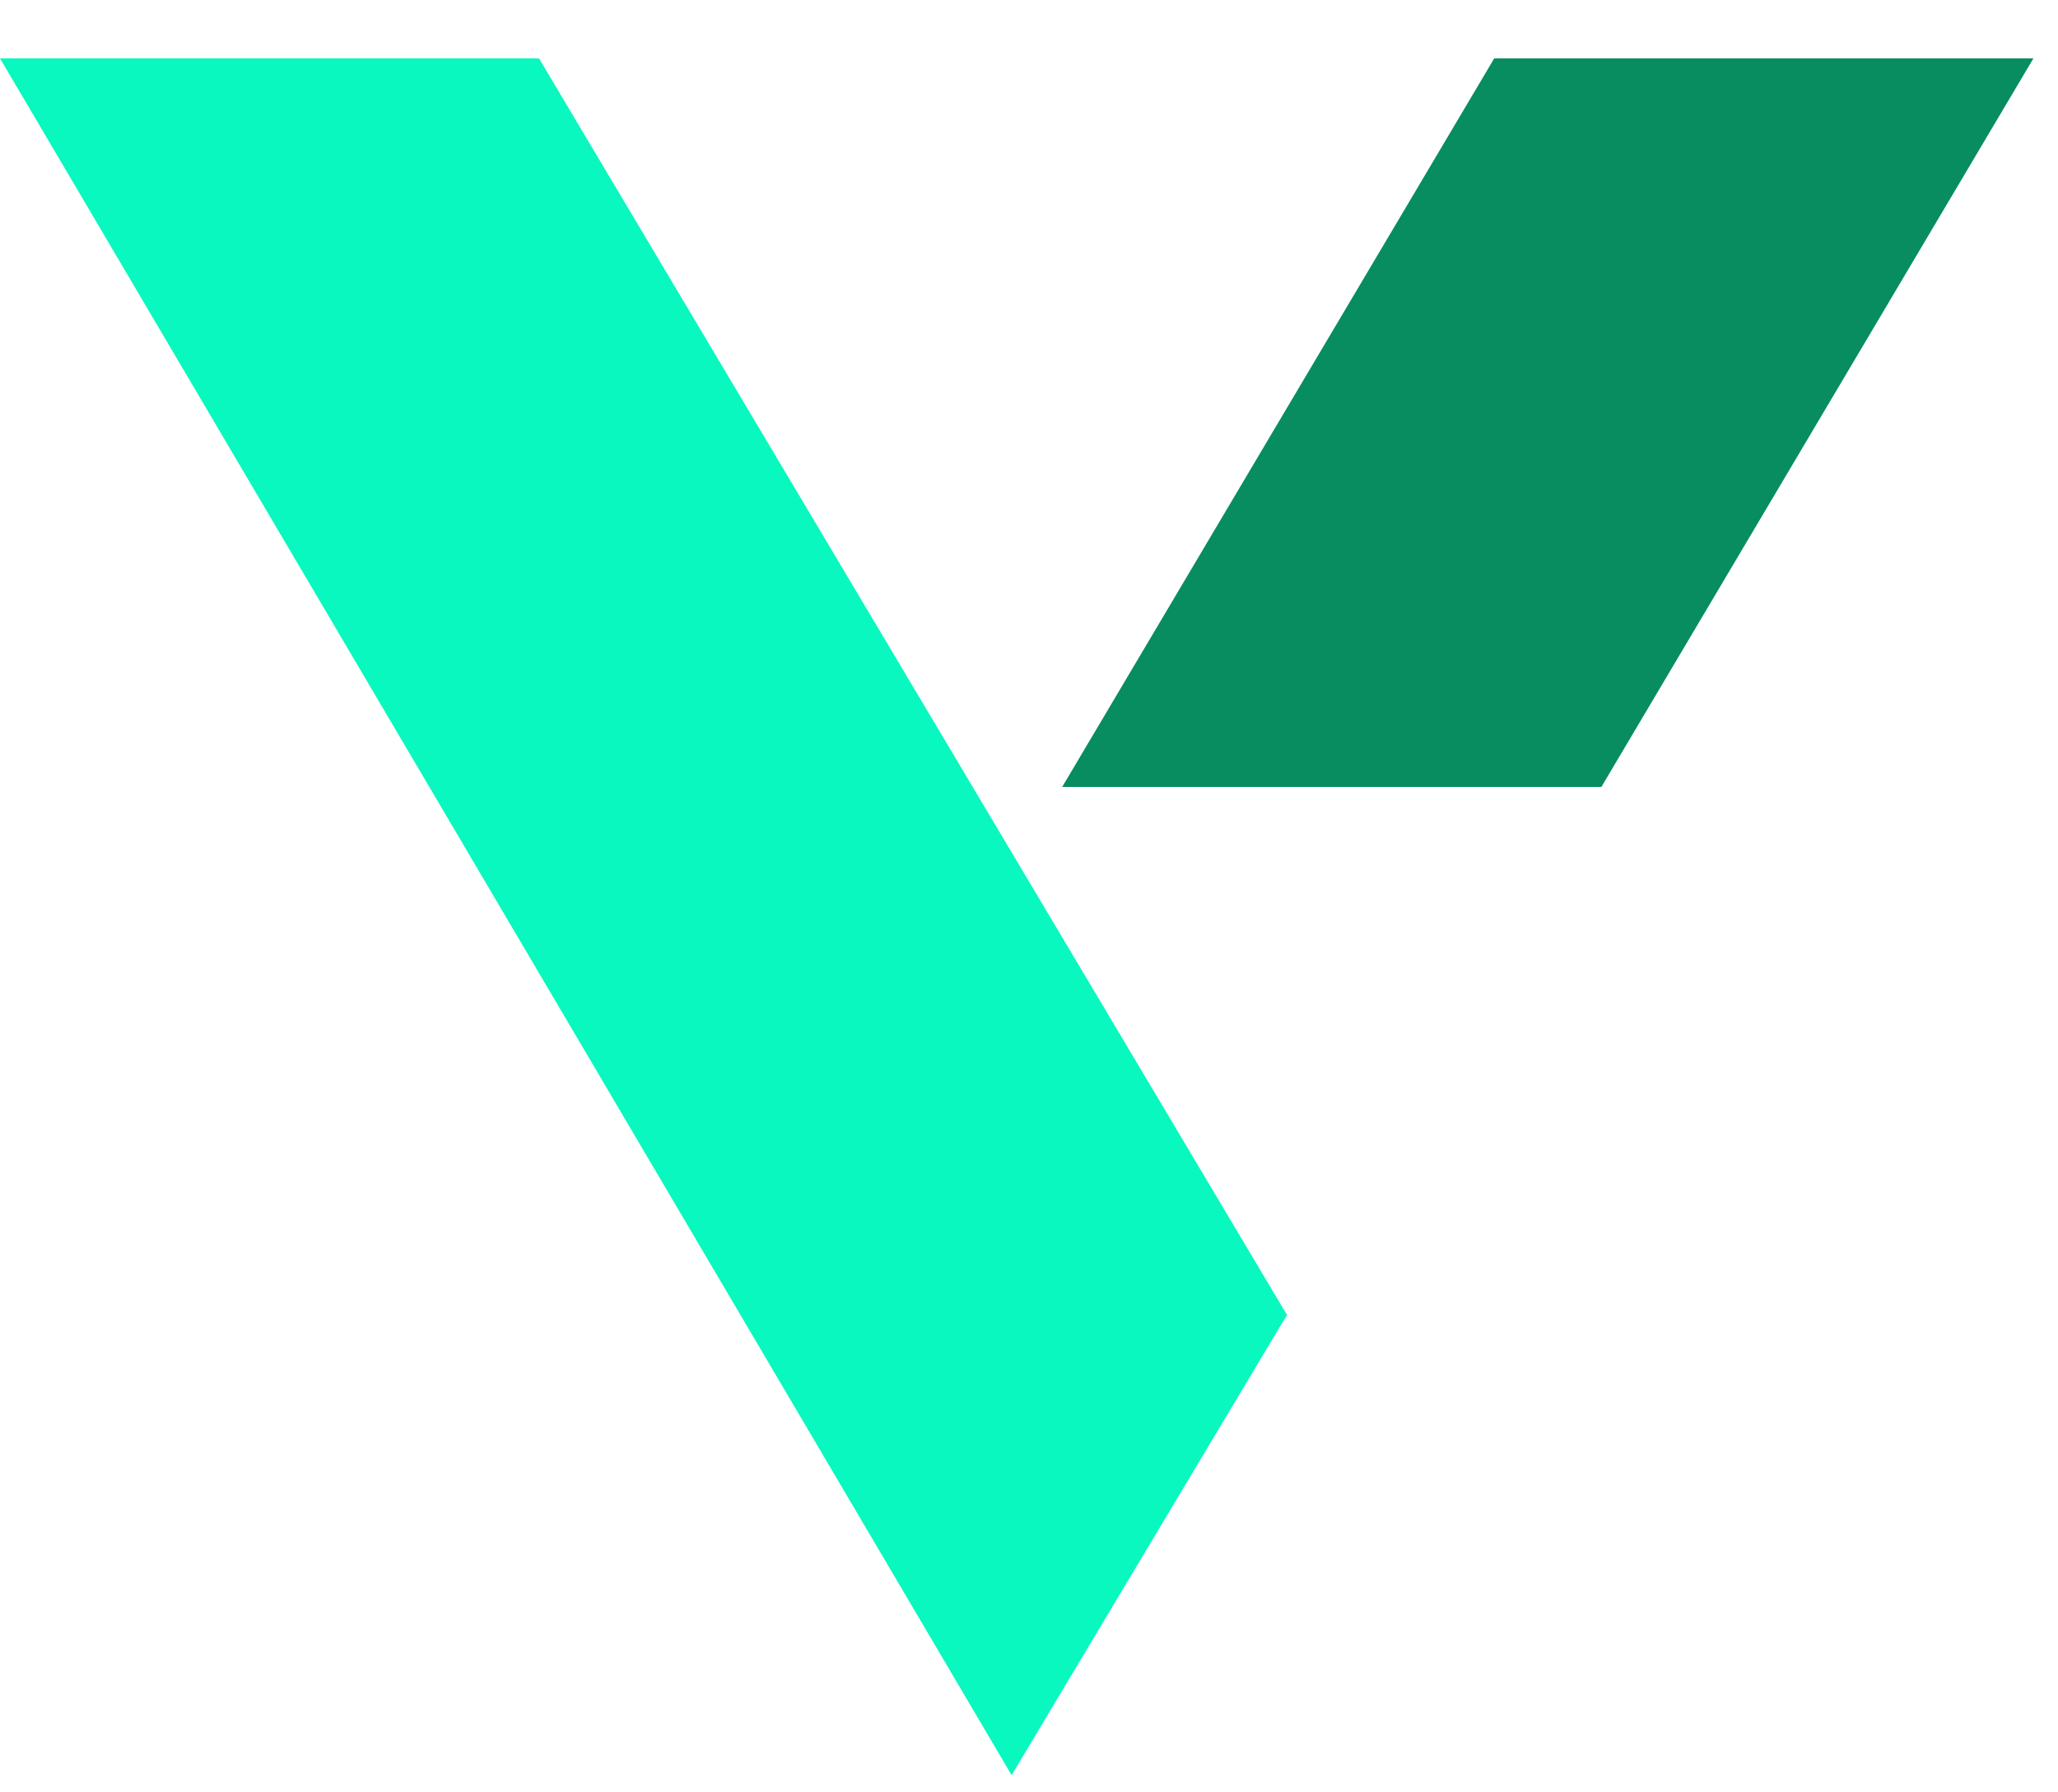 <svg width="31" height="27" viewBox="0 0 31 27" fill="none" xmlns="http://www.w3.org/2000/svg">
<g clip-path="url(#clip0)">
<path d="M22.508 0.879L16 11.854H24.122L30.63 0.879H22.508Z" fill="#078D60"/>
<path d="M19.386 19.808L8.119 0.879H0L15.238 26.741L19.386 19.808Z" fill="#09F8BF"/>
</g>
<defs>
<clipPath id="clip0">
<rect y="0.879" width="30.63" height="25.862" fill="white"/>
</clipPath>
</defs>
</svg>
